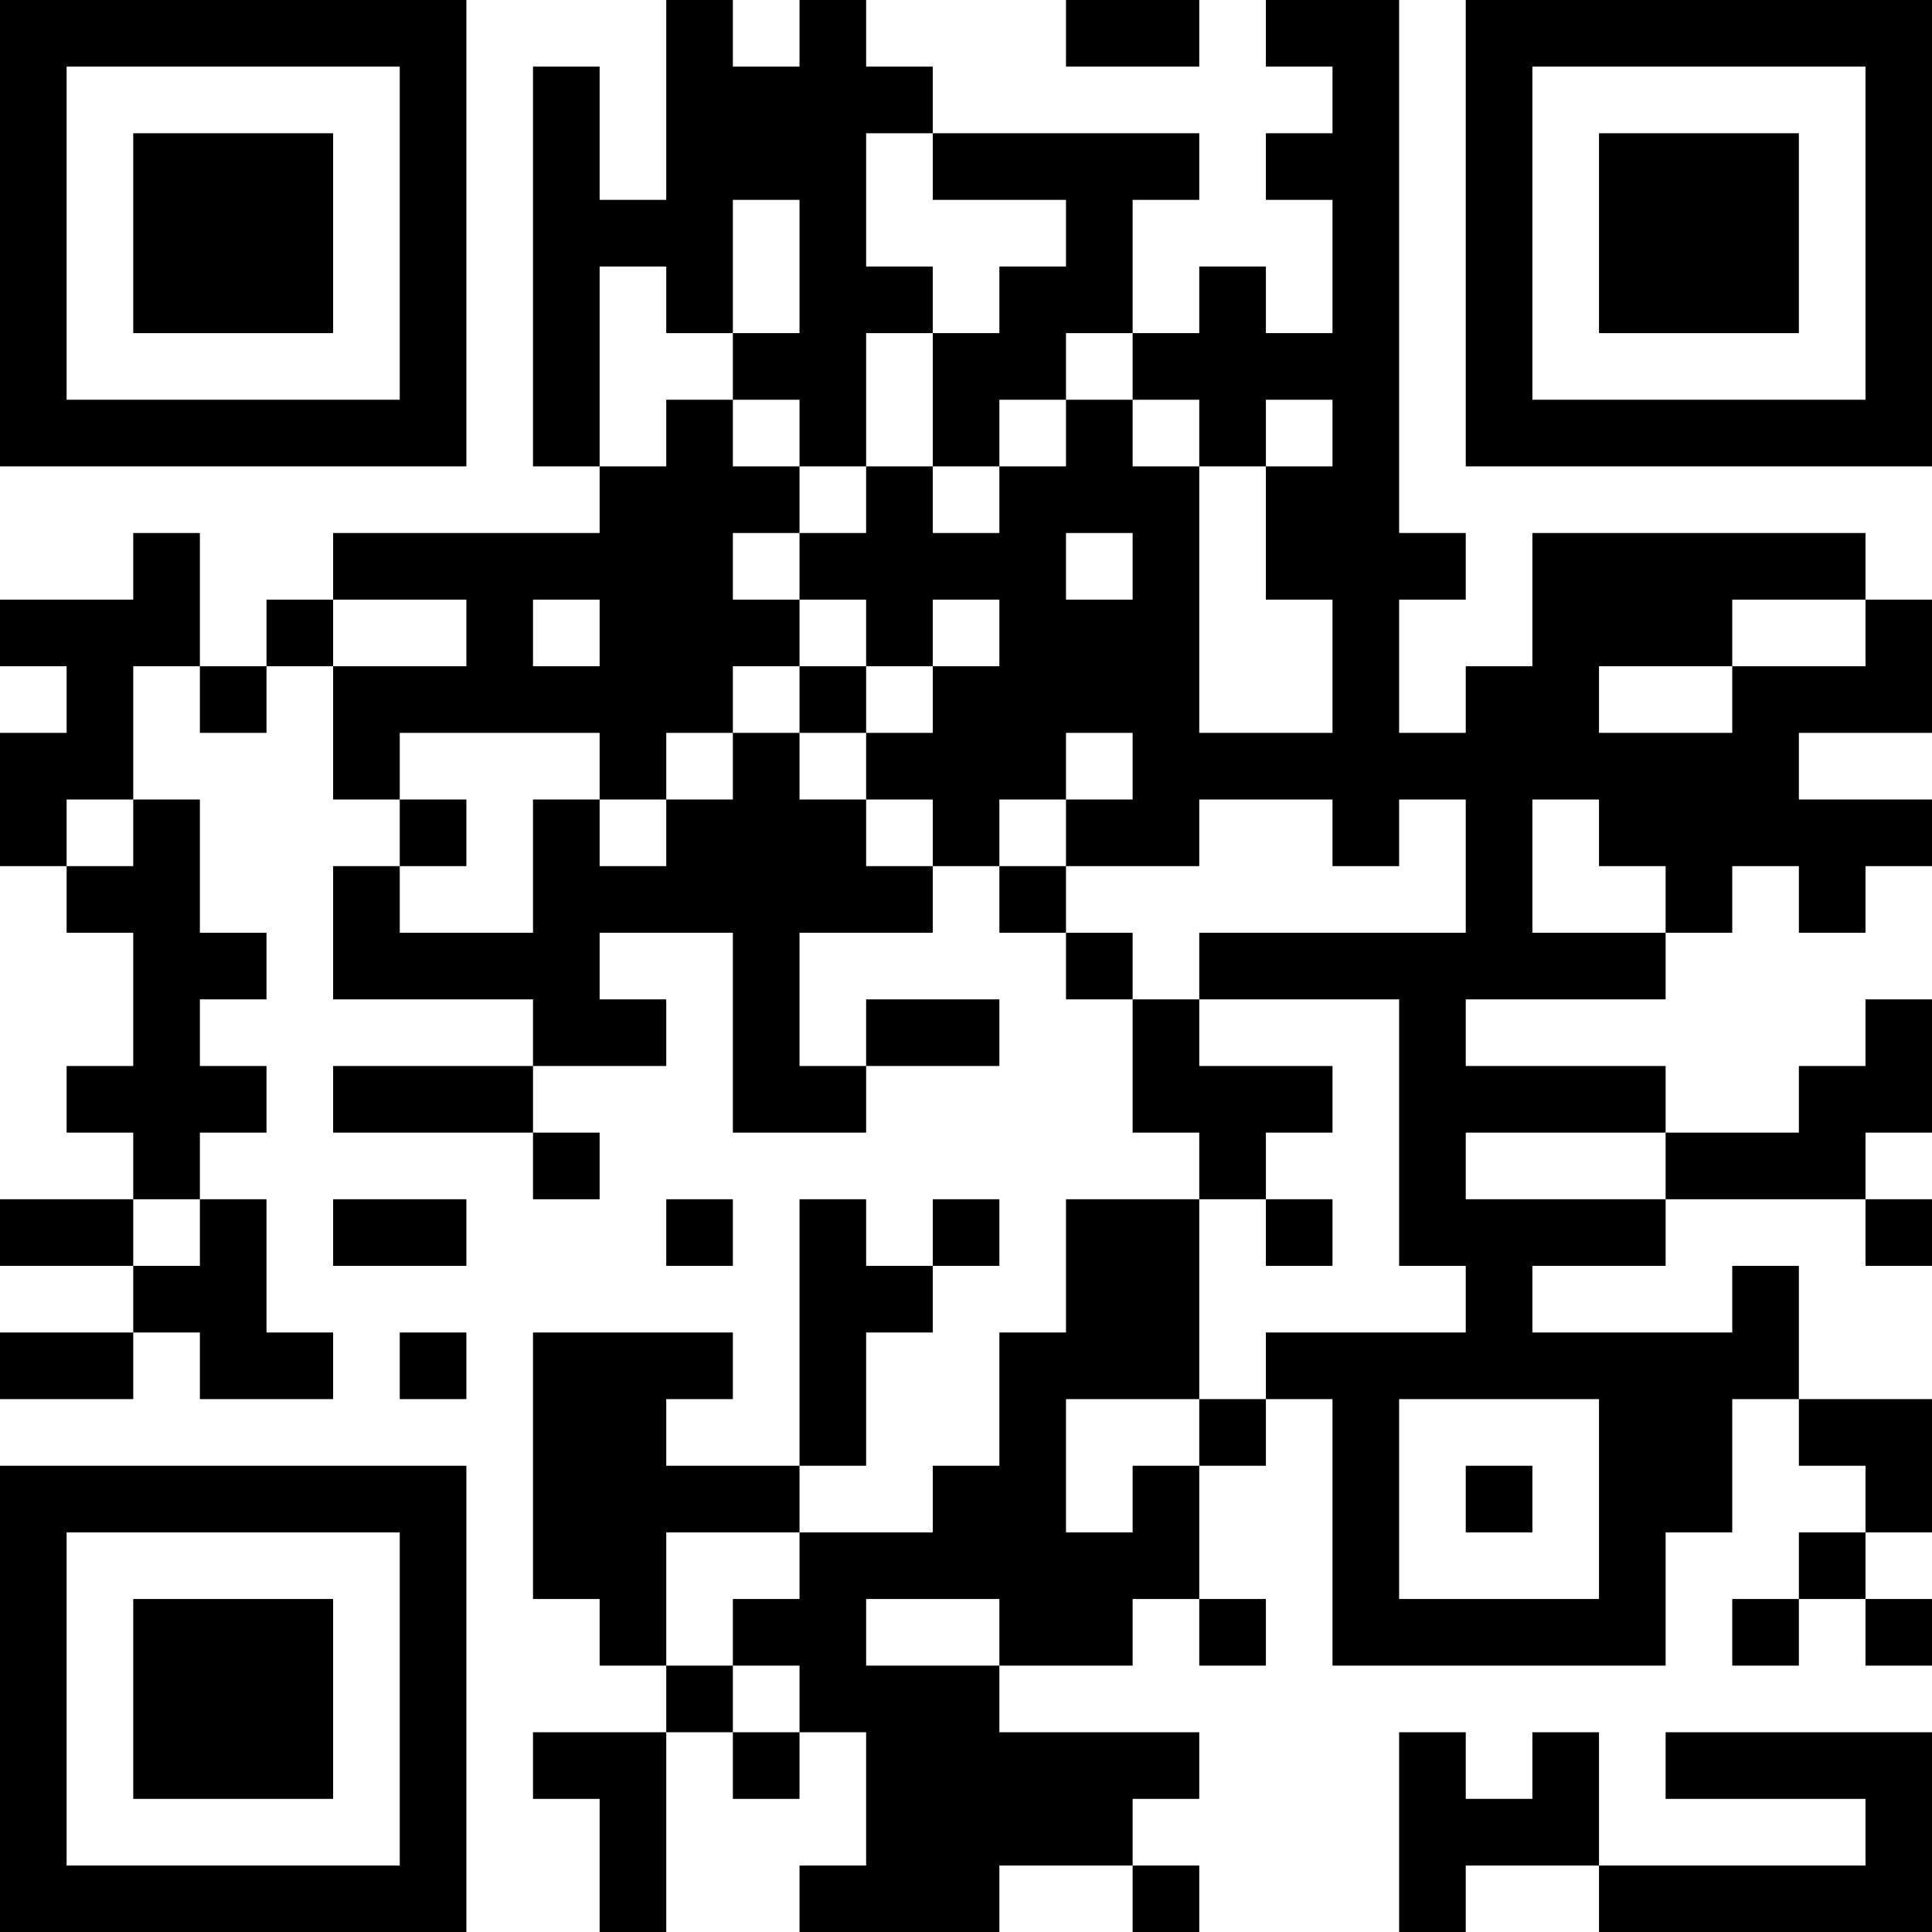 <?xml version="1.0" encoding="UTF-8"?>
<svg xmlns="http://www.w3.org/2000/svg" version="1.1" width="200" height="200" viewBox="0 0 200 200"><rect x="0" y="0" width="200" height="200" fill="#ffffff"/><g transform="scale(6.897)"><g transform="translate(0,0)"><path fill-rule="evenodd" d="M10 0L10 3L9 3L9 1L8 1L8 7L9 7L9 8L5 8L5 9L4 9L4 10L3 10L3 8L2 8L2 9L0 9L0 10L1 10L1 11L0 11L0 13L1 13L1 14L2 14L2 16L1 16L1 17L2 17L2 18L0 18L0 19L2 19L2 20L0 20L0 21L2 21L2 20L3 20L3 21L5 21L5 20L4 20L4 18L3 18L3 17L4 17L4 16L3 16L3 15L4 15L4 14L3 14L3 12L2 12L2 10L3 10L3 11L4 11L4 10L5 10L5 12L6 12L6 13L5 13L5 15L8 15L8 16L5 16L5 17L8 17L8 18L9 18L9 17L8 17L8 16L10 16L10 15L9 15L9 14L11 14L11 17L13 17L13 16L15 16L15 15L13 15L13 16L12 16L12 14L14 14L14 13L15 13L15 14L16 14L16 15L17 15L17 17L18 17L18 18L16 18L16 20L15 20L15 22L14 22L14 23L12 23L12 22L13 22L13 20L14 20L14 19L15 19L15 18L14 18L14 19L13 19L13 18L12 18L12 22L10 22L10 21L11 21L11 20L8 20L8 24L9 24L9 25L10 25L10 26L8 26L8 27L9 27L9 29L10 29L10 26L11 26L11 27L12 27L12 26L13 26L13 28L12 28L12 29L15 29L15 28L17 28L17 29L18 29L18 28L17 28L17 27L18 27L18 26L15 26L15 25L17 25L17 24L18 24L18 25L19 25L19 24L18 24L18 22L19 22L19 21L20 21L20 25L25 25L25 23L26 23L26 21L27 21L27 22L28 22L28 23L27 23L27 24L26 24L26 25L27 25L27 24L28 24L28 25L29 25L29 24L28 24L28 23L29 23L29 21L27 21L27 19L26 19L26 20L23 20L23 19L25 19L25 18L28 18L28 19L29 19L29 18L28 18L28 17L29 17L29 15L28 15L28 16L27 16L27 17L25 17L25 16L22 16L22 15L25 15L25 14L26 14L26 13L27 13L27 14L28 14L28 13L29 13L29 12L27 12L27 11L29 11L29 9L28 9L28 8L23 8L23 10L22 10L22 11L21 11L21 9L22 9L22 8L21 8L21 0L19 0L19 1L20 1L20 2L19 2L19 3L20 3L20 5L19 5L19 4L18 4L18 5L17 5L17 3L18 3L18 2L14 2L14 1L13 1L13 0L12 0L12 1L11 1L11 0ZM16 0L16 1L18 1L18 0ZM13 2L13 4L14 4L14 5L13 5L13 7L12 7L12 6L11 6L11 5L12 5L12 3L11 3L11 5L10 5L10 4L9 4L9 7L10 7L10 6L11 6L11 7L12 7L12 8L11 8L11 9L12 9L12 10L11 10L11 11L10 11L10 12L9 12L9 11L6 11L6 12L7 12L7 13L6 13L6 14L8 14L8 12L9 12L9 13L10 13L10 12L11 12L11 11L12 11L12 12L13 12L13 13L14 13L14 12L13 12L13 11L14 11L14 10L15 10L15 9L14 9L14 10L13 10L13 9L12 9L12 8L13 8L13 7L14 7L14 8L15 8L15 7L16 7L16 6L17 6L17 7L18 7L18 11L20 11L20 9L19 9L19 7L20 7L20 6L19 6L19 7L18 7L18 6L17 6L17 5L16 5L16 6L15 6L15 7L14 7L14 5L15 5L15 4L16 4L16 3L14 3L14 2ZM16 8L16 9L17 9L17 8ZM5 9L5 10L7 10L7 9ZM8 9L8 10L9 10L9 9ZM26 9L26 10L24 10L24 11L26 11L26 10L28 10L28 9ZM12 10L12 11L13 11L13 10ZM16 11L16 12L15 12L15 13L16 13L16 14L17 14L17 15L18 15L18 16L20 16L20 17L19 17L19 18L18 18L18 21L16 21L16 23L17 23L17 22L18 22L18 21L19 21L19 20L22 20L22 19L21 19L21 15L18 15L18 14L22 14L22 12L21 12L21 13L20 13L20 12L18 12L18 13L16 13L16 12L17 12L17 11ZM1 12L1 13L2 13L2 12ZM23 12L23 14L25 14L25 13L24 13L24 12ZM22 17L22 18L25 18L25 17ZM2 18L2 19L3 19L3 18ZM5 18L5 19L7 19L7 18ZM10 18L10 19L11 19L11 18ZM19 18L19 19L20 19L20 18ZM6 20L6 21L7 21L7 20ZM21 21L21 24L24 24L24 21ZM22 22L22 23L23 23L23 22ZM10 23L10 25L11 25L11 26L12 26L12 25L11 25L11 24L12 24L12 23ZM13 24L13 25L15 25L15 24ZM21 26L21 29L22 29L22 28L24 28L24 29L29 29L29 26L25 26L25 27L28 27L28 28L24 28L24 26L23 26L23 27L22 27L22 26ZM0 0L0 7L7 7L7 0ZM1 1L1 6L6 6L6 1ZM2 2L2 5L5 5L5 2ZM22 0L22 7L29 7L29 0ZM23 1L23 6L28 6L28 1ZM24 2L24 5L27 5L27 2ZM0 22L0 29L7 29L7 22ZM1 23L1 28L6 28L6 23ZM2 24L2 27L5 27L5 24Z" fill="#000000"/></g></g></svg>
